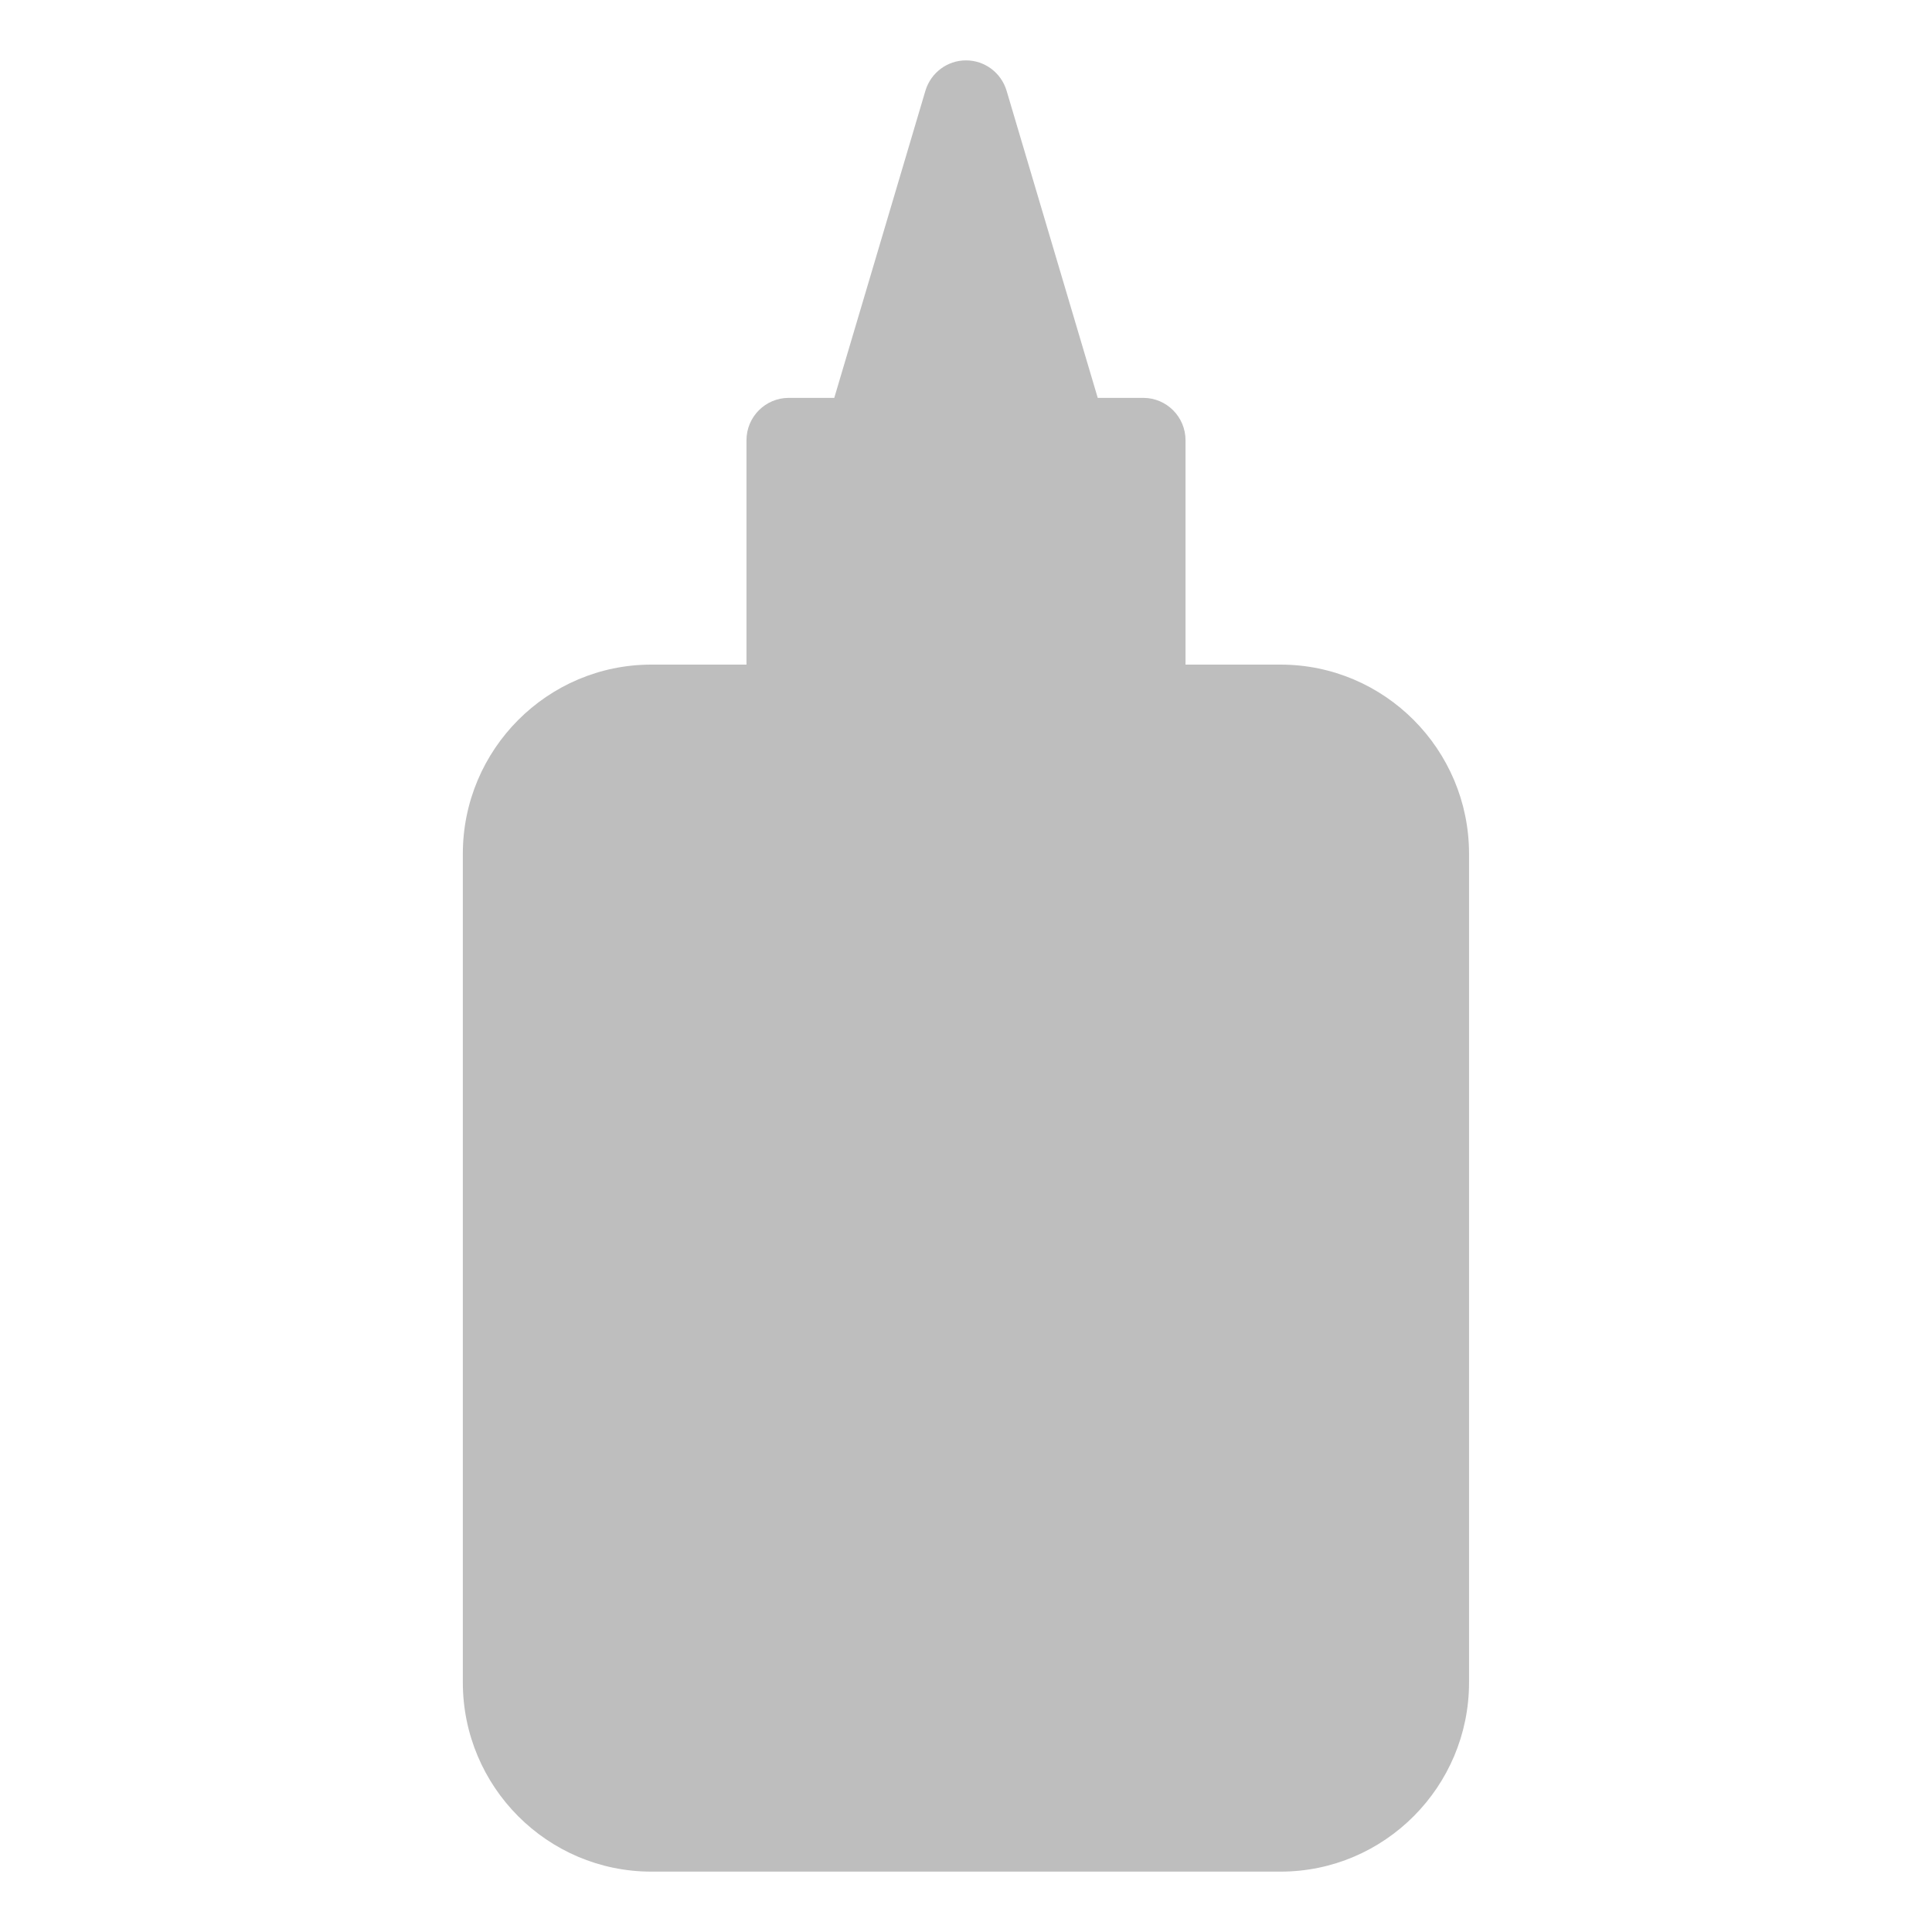 <svg xmlns="http://www.w3.org/2000/svg" viewBox="0 0 16 16">
  <defs id="defs3051">
    <style type="text/css" id="current-color-scheme">
      .ColorScheme-Text {
        color:#bebebe;
      }
      </style>
  </defs>
 <path 
           style="fill:currentColor;fill-opacity:1;stroke:none" 
           class="ColorScheme-Text"
        d="m 10.606,5.504 -0.788,0 0,-1.858 c 0,-0.194 -0.157,-0.351 -0.35,-0.351 l -0.377,0 L 8.336,0.751 C 8.291,0.602 8.155,0.5 8,0.5 7.845,0.5 7.709,0.602 7.664,0.751 l -0.755,2.544 -0.377,0 c -0.193,0 -0.35,0.157 -0.35,0.351 l 0,1.858 -0.788,0 c -0.861,0 -1.561,0.703 -1.561,1.567 l 0,6.862 c 0,0.864 0.7,1.567 1.561,1.567 l 5.211,0 c 0.861,0 1.561,-0.703 1.561,-1.567 l 0,-6.862 c 0,-0.864 -0.7,-1.567 -1.561,-1.567 z"
     />
</svg>
